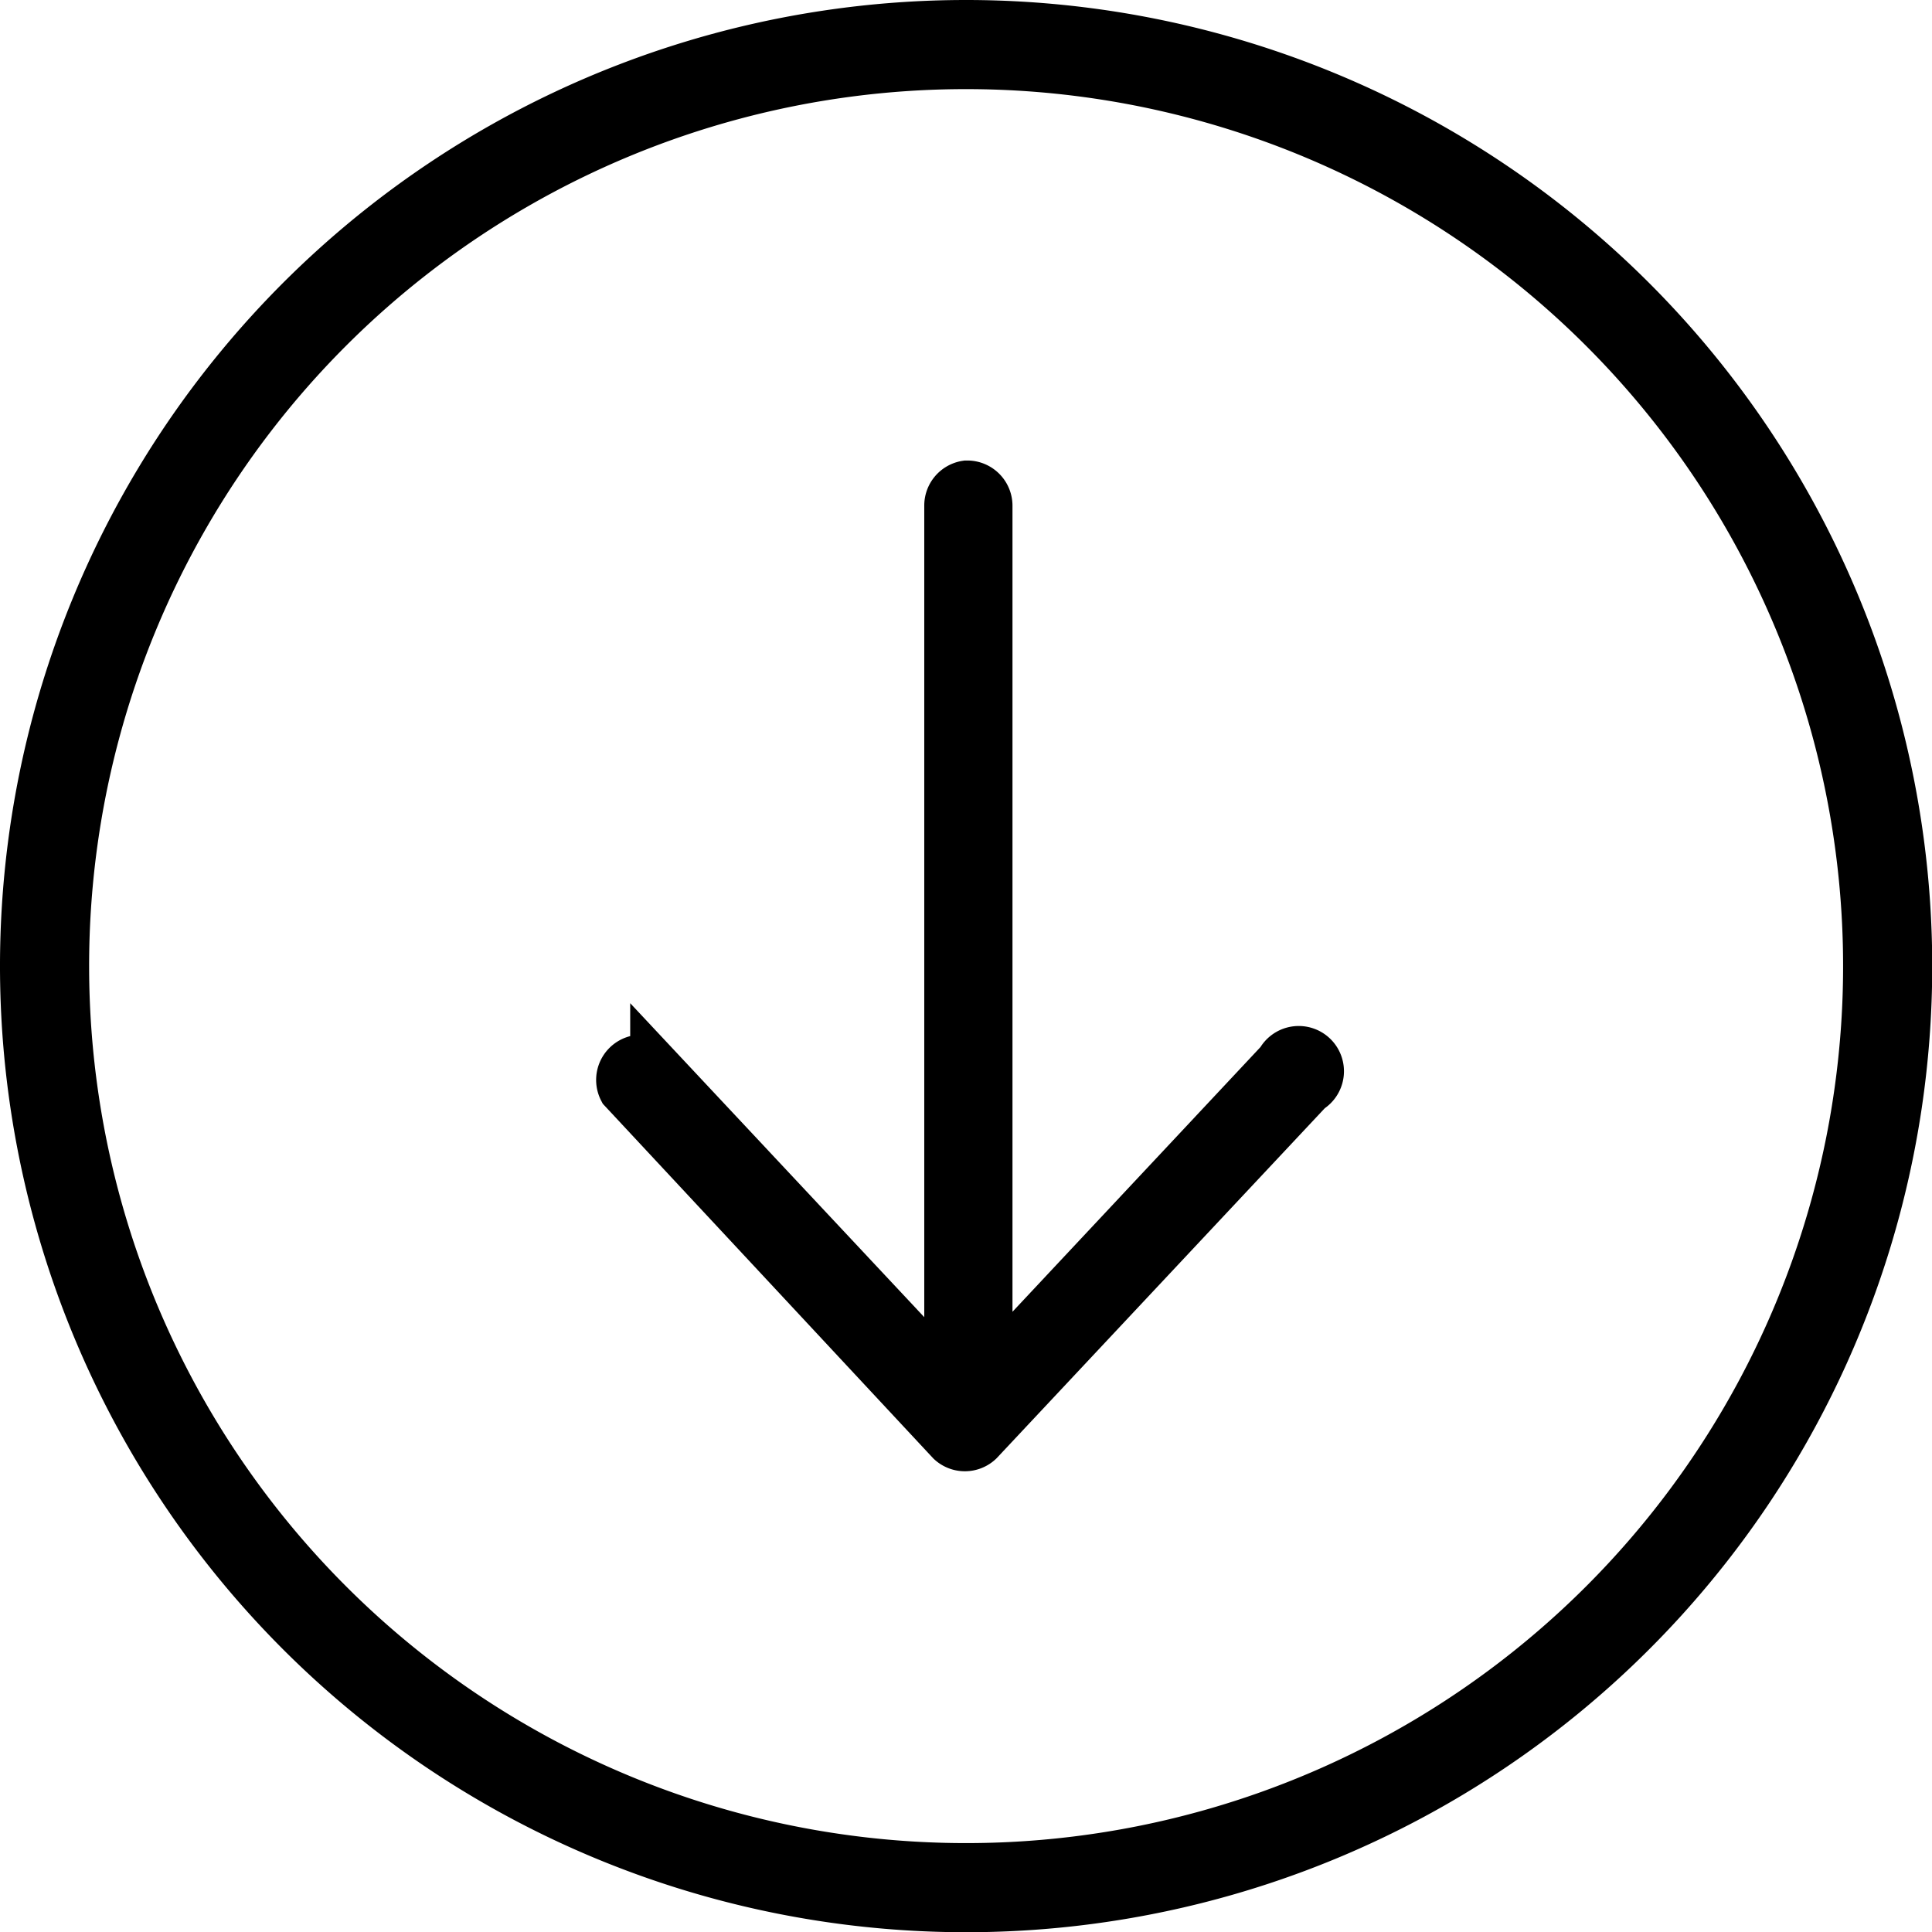 <svg id="레이어_1" data-name="레이어 1" xmlns="http://www.w3.org/2000/svg" viewBox="0 0 85.41 85.41"><defs><style>.cls-1{stroke:#000;stroke-miterlimit:10;stroke-width:2px;}</style></defs><title>download</title><path class="cls-1" d="M43,1.29A41.71,41.71,0,1,0,84.71,43,41.72,41.72,0,0,0,43,1.29Zm0,1.94A39.77,39.77,0,1,1,3.23,43,39.76,39.76,0,0,1,43,3.23Z" transform="translate(-0.29 -0.29)"/><path class="cls-1" d="M43,21.65a1,1,0,0,0-.85,1v38.4l-13-13.88a1,1,0,0,0-1.39,1.33L42.26,64.06a1,1,0,0,0,1.37,0l0,0L58.21,48.51a1,1,0,1,0-1.39-1.33L44.05,60.81V22.65a1,1,0,0,0-.94-1H43Z" transform="translate(-0.29 -0.29)"/></svg>